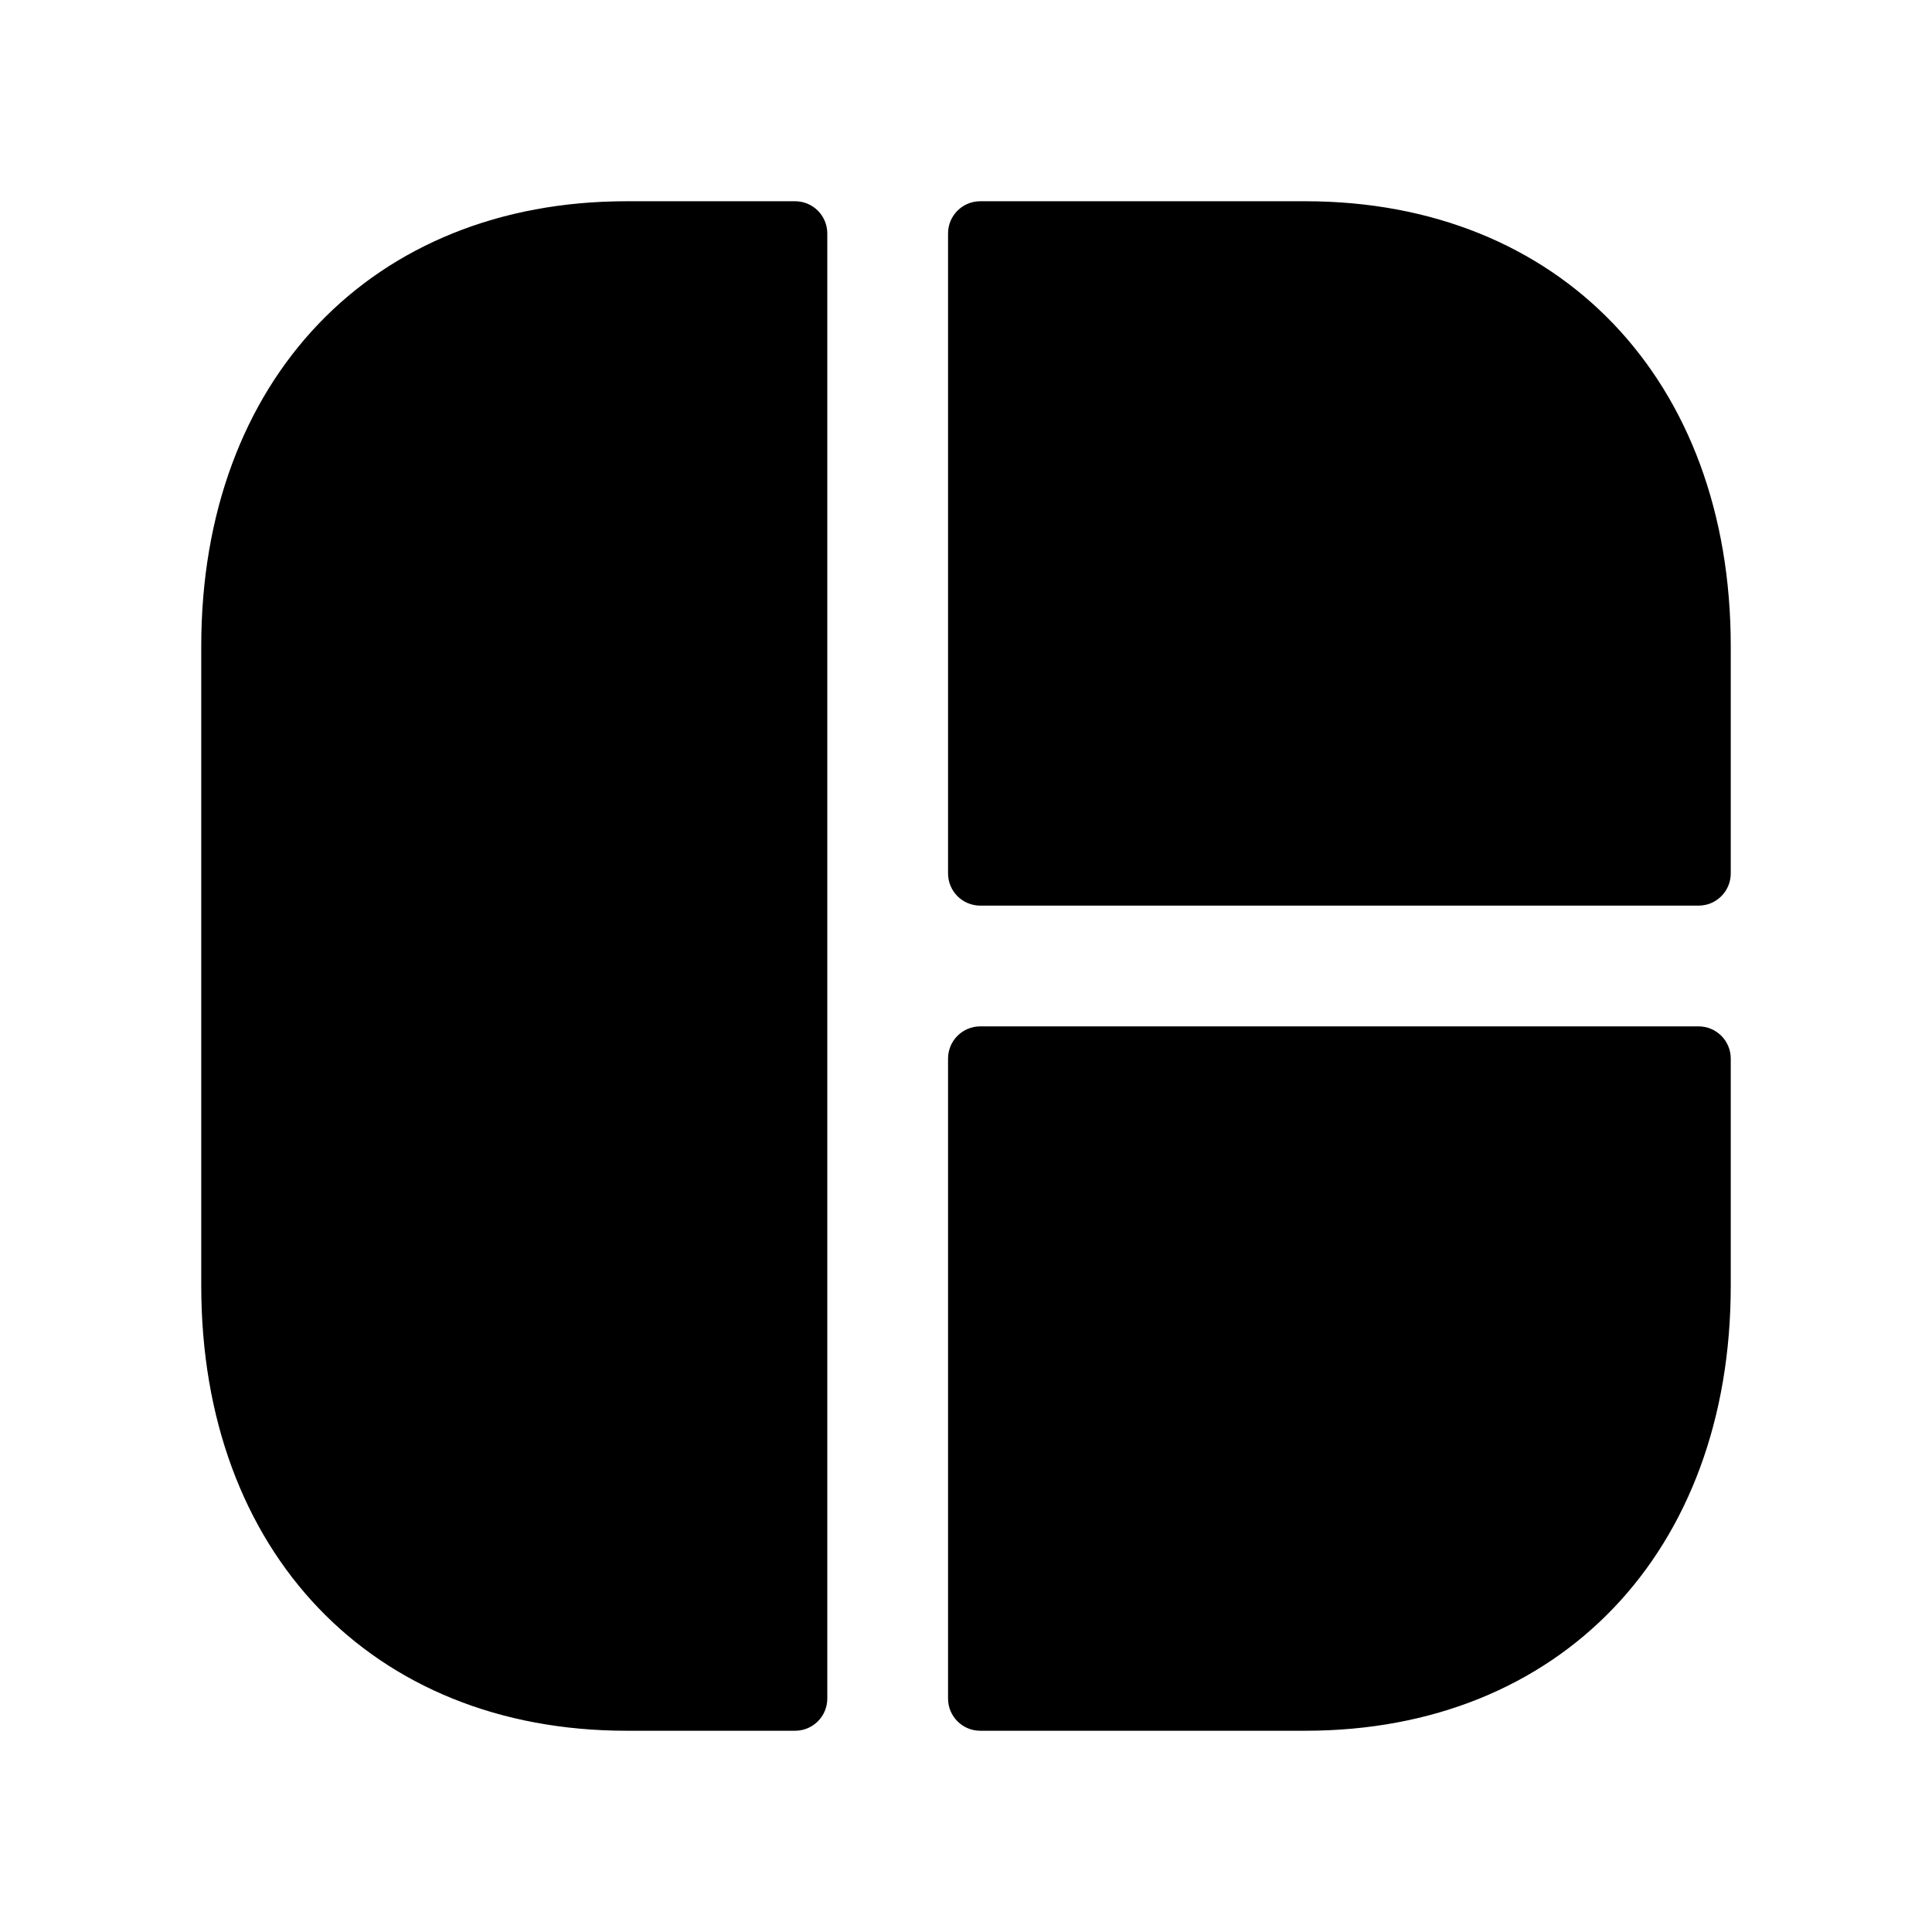 <svg width="24px"  height="24px"  viewBox="0 0 24 24"  fill="none" xmlns="http://www.w3.org/2000/svg">
<path fill-rule="evenodd" clip-rule="evenodd" d="M10.277 2.9C10.277 2.679 10.098 2.5 9.877 2.5H7.783C4.623 2.5 2.5 4.721 2.5 8.026V15.974C2.5 19.279 4.623 21.5 7.783 21.5H9.877C10.098 21.5 10.277 21.321 10.277 21.1V2.9Z" fill="#000000" />
<path fill-rule="evenodd" clip-rule="evenodd" d="M11.777 10.85C11.777 11.071 11.956 11.25 12.177 11.25H21.1C21.321 11.25 21.5 11.071 21.5 10.85V8.026C21.5 4.721 19.377 2.5 16.216 2.5H12.177C11.956 2.5 11.777 2.679 11.777 2.9V10.85Z" fill="#000000" />
<path fill-rule="evenodd" clip-rule="evenodd" d="M12.177 12.75C11.956 12.75 11.777 12.929 11.777 13.15V21.1C11.777 21.321 11.956 21.5 12.177 21.5H16.216C19.377 21.5 21.5 19.279 21.5 15.974V13.15C21.5 12.929 21.321 12.75 21.1 12.75H12.177Z" fill="#000000" />
</svg>